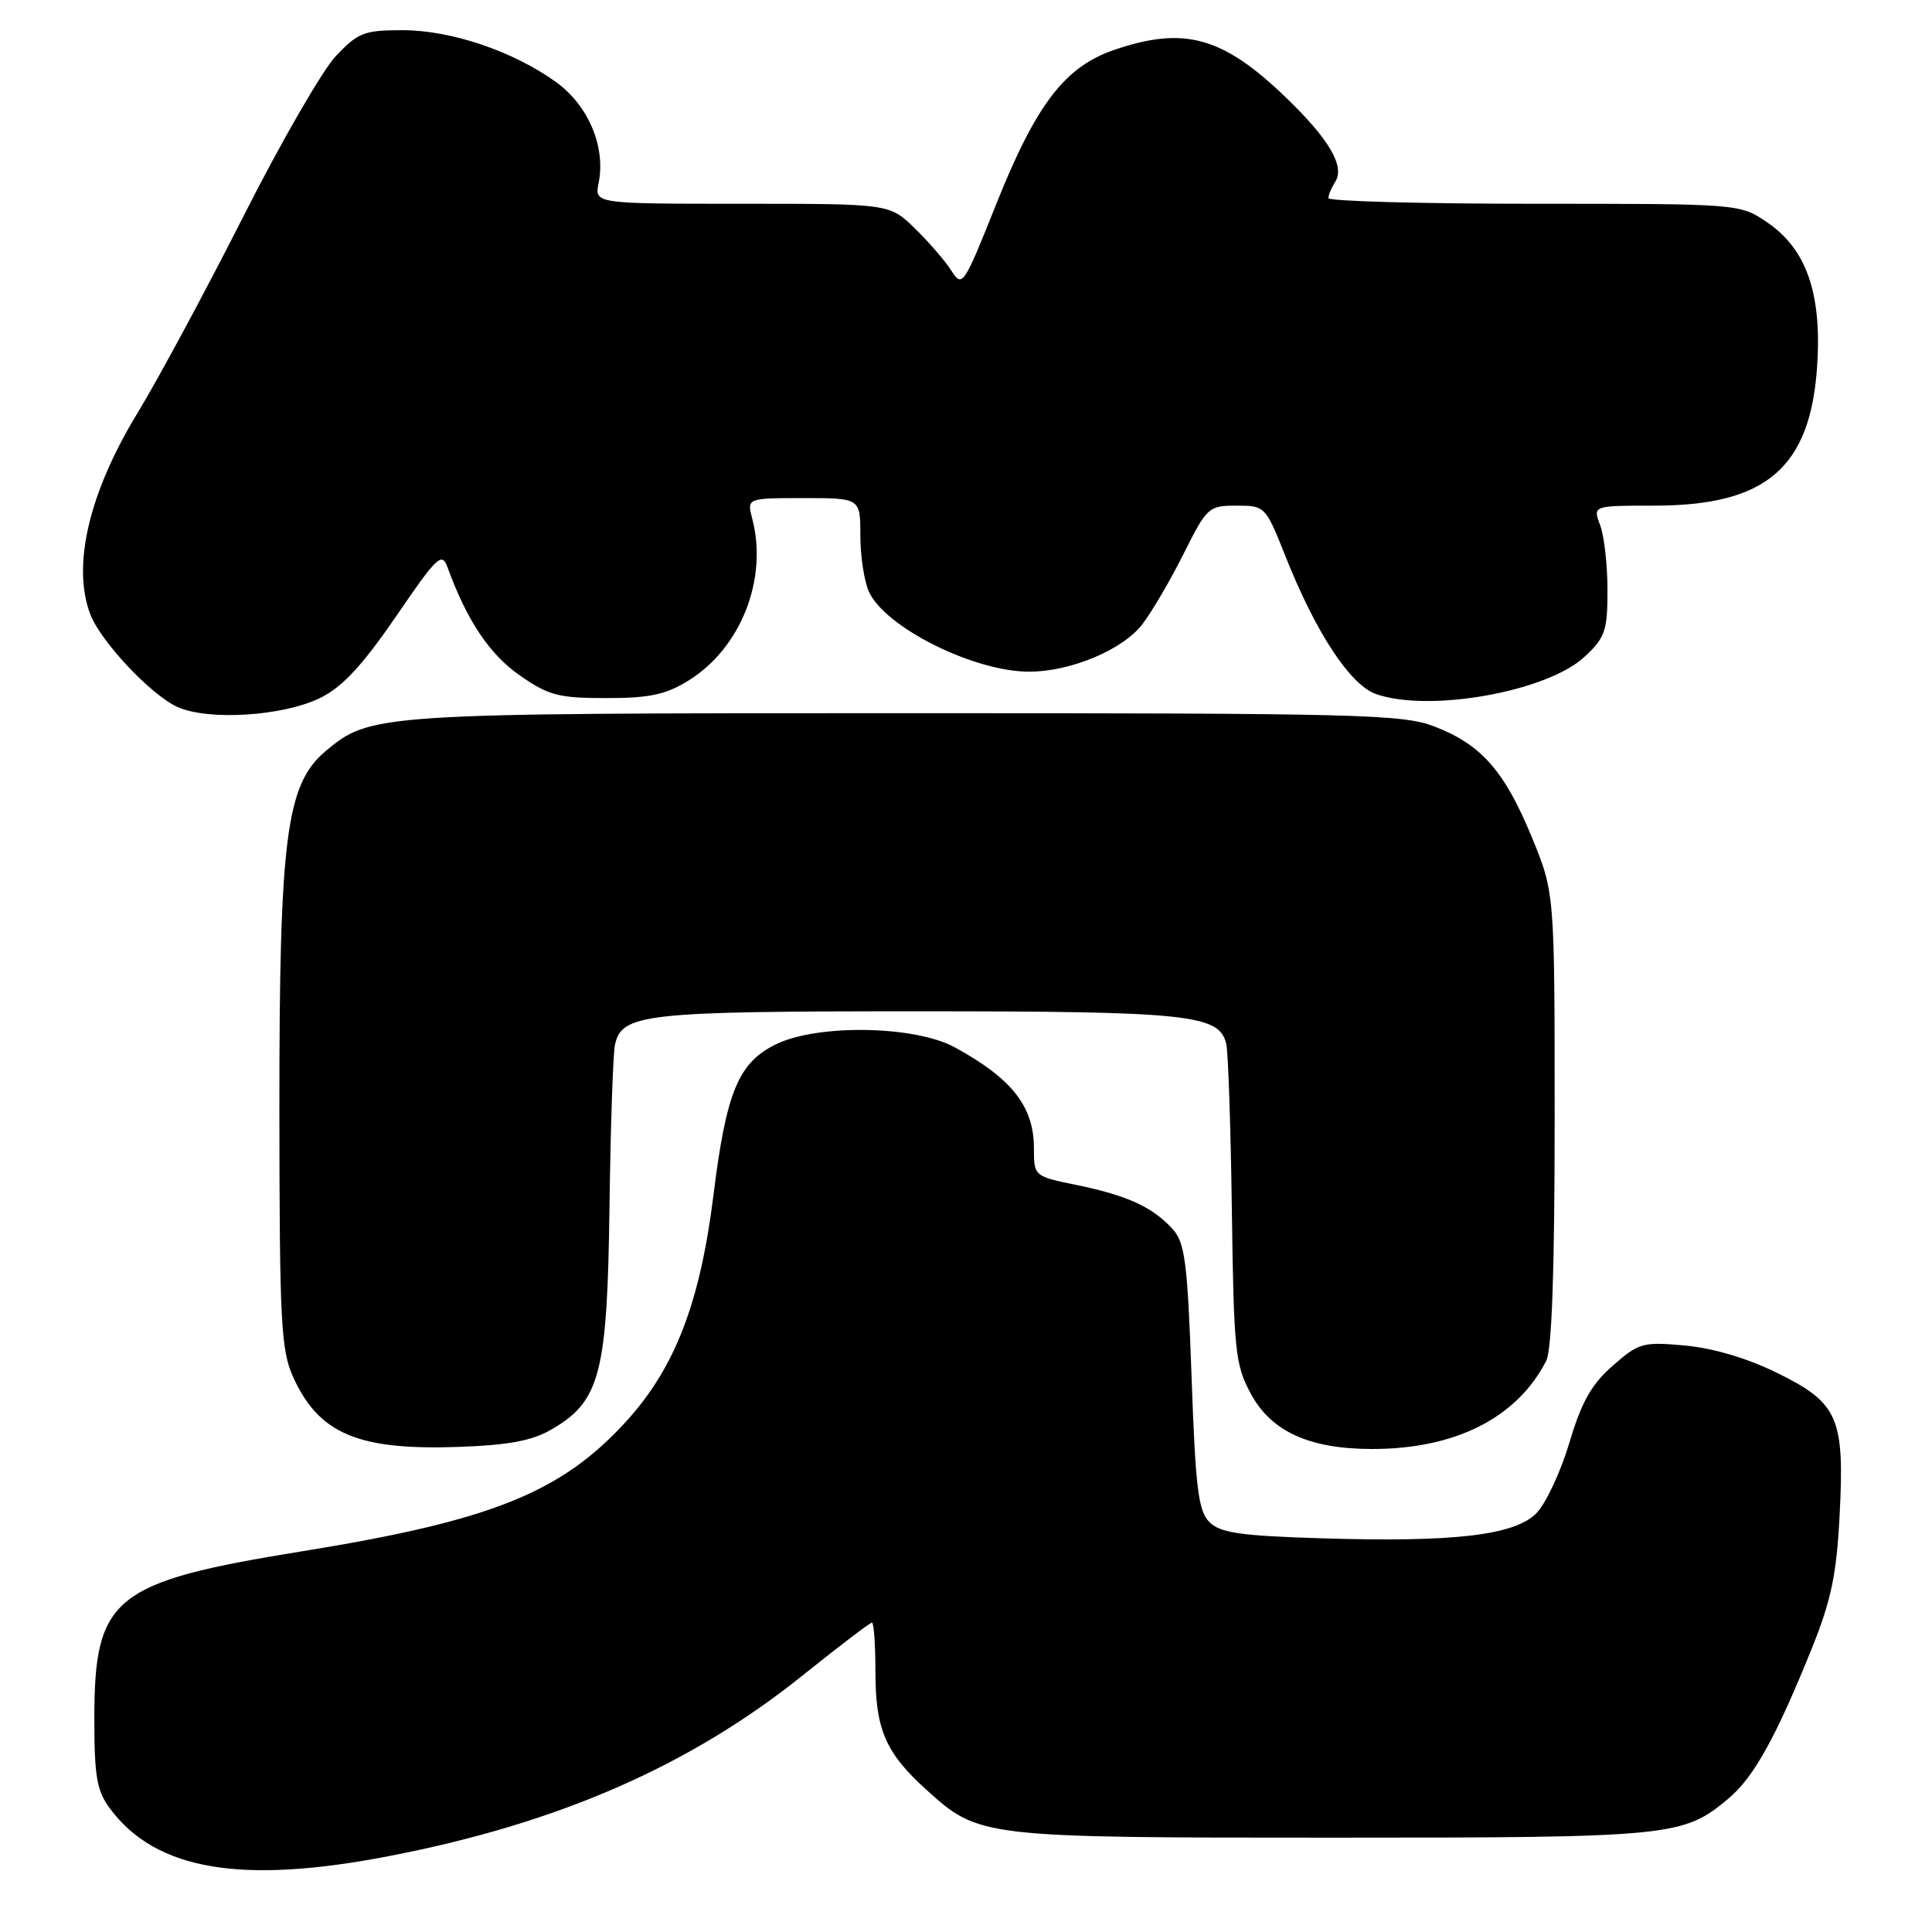<?xml version="1.0" encoding="UTF-8" standalone="no"?>
<!DOCTYPE svg PUBLIC "-//W3C//DTD SVG 1.1//EN" "http://www.w3.org/Graphics/SVG/1.1/DTD/svg11.dtd" >
<svg xmlns="http://www.w3.org/2000/svg" xmlns:xlink="http://www.w3.org/1999/xlink" version="1.1" viewBox="0 0 256 256">
 <g >
 <path fill="currentColor"
d=" M 51.50 245.95 C 73.93 241.63 91.42 233.99 106.38 221.98 C 111.17 218.14 115.29 215.00 115.54 215.00 C 115.79 215.00 116.00 217.95 116.00 221.55 C 116.00 229.18 117.34 232.27 122.80 237.20 C 129.73 243.46 130.06 243.50 176.50 243.50 C 221.62 243.50 223.04 243.36 229.07 238.28 C 232.40 235.48 235.35 230.15 240.12 218.31 C 242.64 212.04 243.36 208.59 243.76 200.78 C 244.43 187.84 243.58 185.90 235.49 181.92 C 231.55 179.98 227.00 178.63 223.28 178.29 C 217.68 177.78 217.15 177.93 213.69 180.97 C 210.86 183.45 209.55 185.78 207.94 191.21 C 206.78 195.08 204.81 199.28 203.56 200.53 C 200.64 203.45 192.61 204.38 174.99 203.83 C 164.33 203.50 161.68 203.11 160.25 201.68 C 158.78 200.21 158.41 197.20 157.89 182.45 C 157.35 167.27 157.02 164.68 155.39 162.87 C 152.75 159.96 149.40 158.41 142.75 157.04 C 137.00 155.86 137.00 155.86 137.00 152.15 C 137.00 146.62 134.10 142.92 126.50 138.77 C 121.22 135.89 108.36 135.67 102.83 138.37 C 97.85 140.79 96.24 144.68 94.55 158.26 C 92.77 172.64 89.44 181.27 82.92 188.40 C 74.32 197.80 65.09 201.50 40.11 205.54 C 15.01 209.60 12.51 211.60 12.50 227.68 C 12.50 235.45 12.82 237.29 14.60 239.68 C 20.66 247.81 31.95 249.73 51.50 245.95 Z  M 73.04 189.43 C 79.51 185.71 80.47 182.07 80.76 160.00 C 80.90 149.28 81.23 139.56 81.49 138.42 C 82.40 134.33 85.36 134.00 121.40 134.00 C 157.58 134.00 161.62 134.43 162.49 138.35 C 162.75 139.53 163.08 149.50 163.23 160.50 C 163.48 178.92 163.67 180.83 165.71 184.62 C 168.41 189.68 173.49 192.00 181.84 192.00 C 192.86 192.00 201.01 187.87 204.88 180.32 C 205.63 178.85 206.00 168.33 206.00 148.20 C 206.00 118.28 206.00 118.28 202.96 110.90 C 199.35 102.15 196.28 98.66 190.08 96.27 C 185.87 94.64 180.24 94.50 120.00 94.50 C 49.84 94.50 49.06 94.55 43.12 99.55 C 37.91 103.94 37.00 111.04 37.02 147.20 C 37.04 175.30 37.23 178.91 38.86 182.50 C 42.26 189.97 47.42 192.16 60.54 191.73 C 67.34 191.50 70.44 190.93 73.04 189.43 Z  M 42.47 92.46 C 45.38 91.02 48.03 88.16 52.46 81.70 C 57.95 73.67 58.55 73.10 59.31 75.20 C 61.85 82.19 64.87 86.70 68.84 89.47 C 72.69 92.16 73.99 92.50 80.34 92.50 C 86.11 92.50 88.23 92.04 91.26 90.16 C 98.17 85.86 101.77 76.73 99.68 68.75 C 98.96 66.00 98.96 66.00 106.48 66.00 C 114.00 66.00 114.00 66.00 114.00 70.95 C 114.00 73.68 114.51 77.03 115.14 78.41 C 117.30 83.14 129.04 89.00 136.36 89.00 C 141.90 89.00 148.85 86.07 151.42 82.65 C 152.72 80.92 155.19 76.69 156.90 73.25 C 159.92 67.22 160.16 67.00 163.85 67.00 C 167.62 67.00 167.69 67.07 170.31 73.66 C 174.34 83.82 178.91 90.77 182.34 91.97 C 189.41 94.44 205.03 91.64 209.97 87.02 C 212.70 84.48 213.00 83.59 213.00 78.16 C 213.00 74.85 212.56 70.98 212.02 69.57 C 211.05 67.00 211.05 67.00 219.21 67.00 C 234.08 67.00 239.92 61.96 240.79 48.37 C 241.40 38.86 239.35 32.99 234.17 29.47 C 230.54 27.00 230.54 27.00 203.27 27.00 C 188.27 27.00 176.01 26.66 176.02 26.25 C 176.02 25.84 176.44 24.85 176.94 24.06 C 178.23 22.02 176.08 18.39 170.33 12.86 C 162.01 4.86 156.91 3.45 147.67 6.60 C 141.11 8.83 137.30 13.80 132.02 27.01 C 127.68 37.89 127.51 38.14 126.05 35.85 C 125.23 34.56 123.05 32.04 121.21 30.25 C 117.86 27.00 117.86 27.00 98.31 27.00 C 78.77 27.00 78.77 27.00 79.32 24.25 C 80.28 19.47 77.98 14.00 73.70 10.89 C 68.02 6.79 59.79 4.00 53.33 4.00 C 48.25 4.00 47.44 4.32 44.49 7.44 C 42.71 9.33 37.19 18.90 32.24 28.69 C 27.28 38.49 20.96 50.23 18.19 54.78 C 11.78 65.32 9.52 74.97 11.96 81.38 C 13.32 84.98 19.98 92.07 23.50 93.67 C 27.60 95.53 37.54 94.90 42.47 92.46 Z "/>
</g>
</svg>